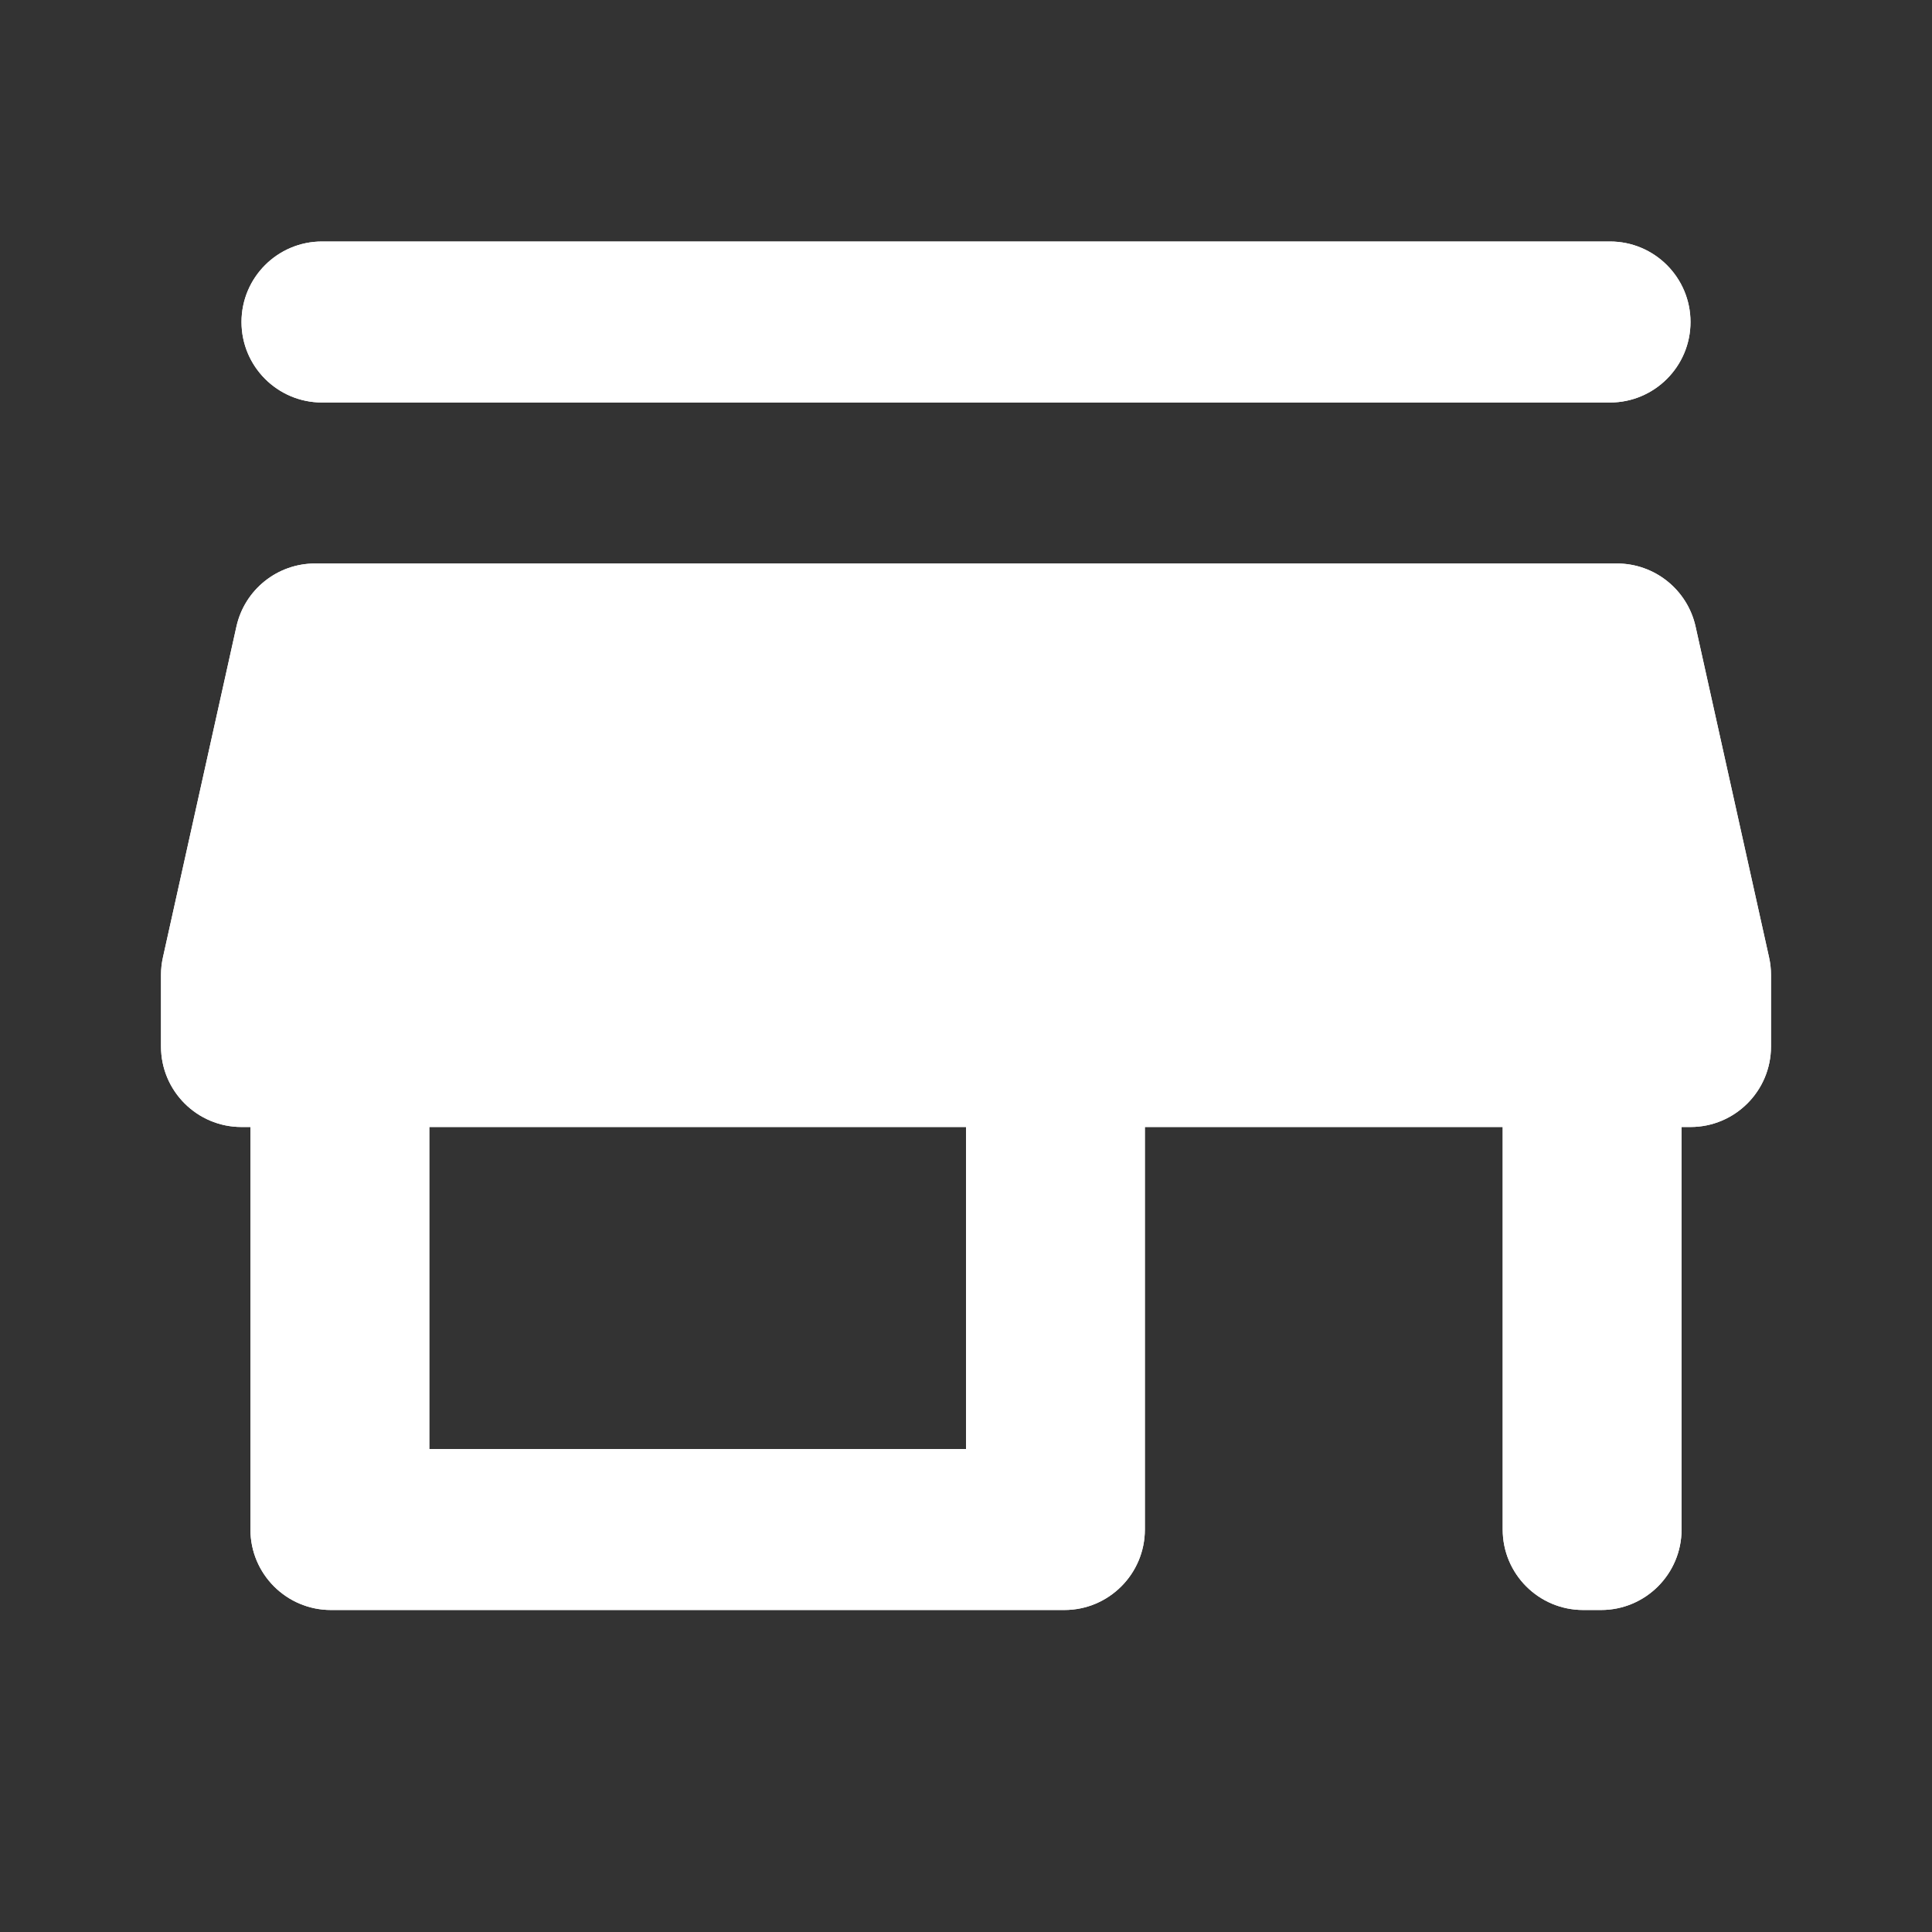 <svg width="24" height="24" viewBox="0 0 24 24" fill="none" xmlns="http://www.w3.org/2000/svg">
<rect x="0" y="0" width="24" height="24" fill="#333333" stroke="none"/>
<g id="mdi:shop-alert">
<g id="Vector">
<path d="M3.913 7C3.444 7 3.039 7.326 2.937 7.783L2.024 11.893C2.008 11.964 2 12.037 2 12.11V13C2 13.552 2.448 14 3 14H3.111V19C3.111 19.552 3.559 20 4.111 20H13.222C13.774 20 14.222 19.552 14.222 19V14H18.667V19C18.667 19.552 19.114 20 19.667 20H19.889C20.441 20 20.889 19.552 20.889 19V14H21C21.552 14 22 13.552 22 13V12.11C22 12.037 21.992 11.964 21.976 11.893L21.063 7.783C20.961 7.326 20.555 7 20.087 7H3.913ZM12 18H5.333V14H12V18ZM21 4C21 4.552 20.552 5 20 5H4C3.448 5 3 4.552 3 4C3 3.448 3.448 3 4 3H20C20.552 3 21 3.448 21 4Z" fill="white"/>
<path d="M3.913 7C3.444 7 3.039 7.326 2.937 7.783L2.024 11.893C2.008 11.964 2 12.037 2 12.11V13C2 13.552 2.448 14 3 14H3.111V19C3.111 19.552 3.559 20 4.111 20H13.222C13.774 20 14.222 19.552 14.222 19V14H18.667V19C18.667 19.552 19.114 20 19.667 20H19.889C20.441 20 20.889 19.552 20.889 19V14H21C21.552 14 22 13.552 22 13V12.11C22 12.037 21.992 11.964 21.976 11.893L21.063 7.783C20.961 7.326 20.555 7 20.087 7H3.913ZM12 18H5.333V14H12V18ZM21 4C21 4.552 20.552 5 20 5H4C3.448 5 3 4.552 3 4C3 3.448 3.448 3 4 3H20C20.552 3 21 3.448 21 4Z" fill="white"/>
</g>
</g>
</svg>
